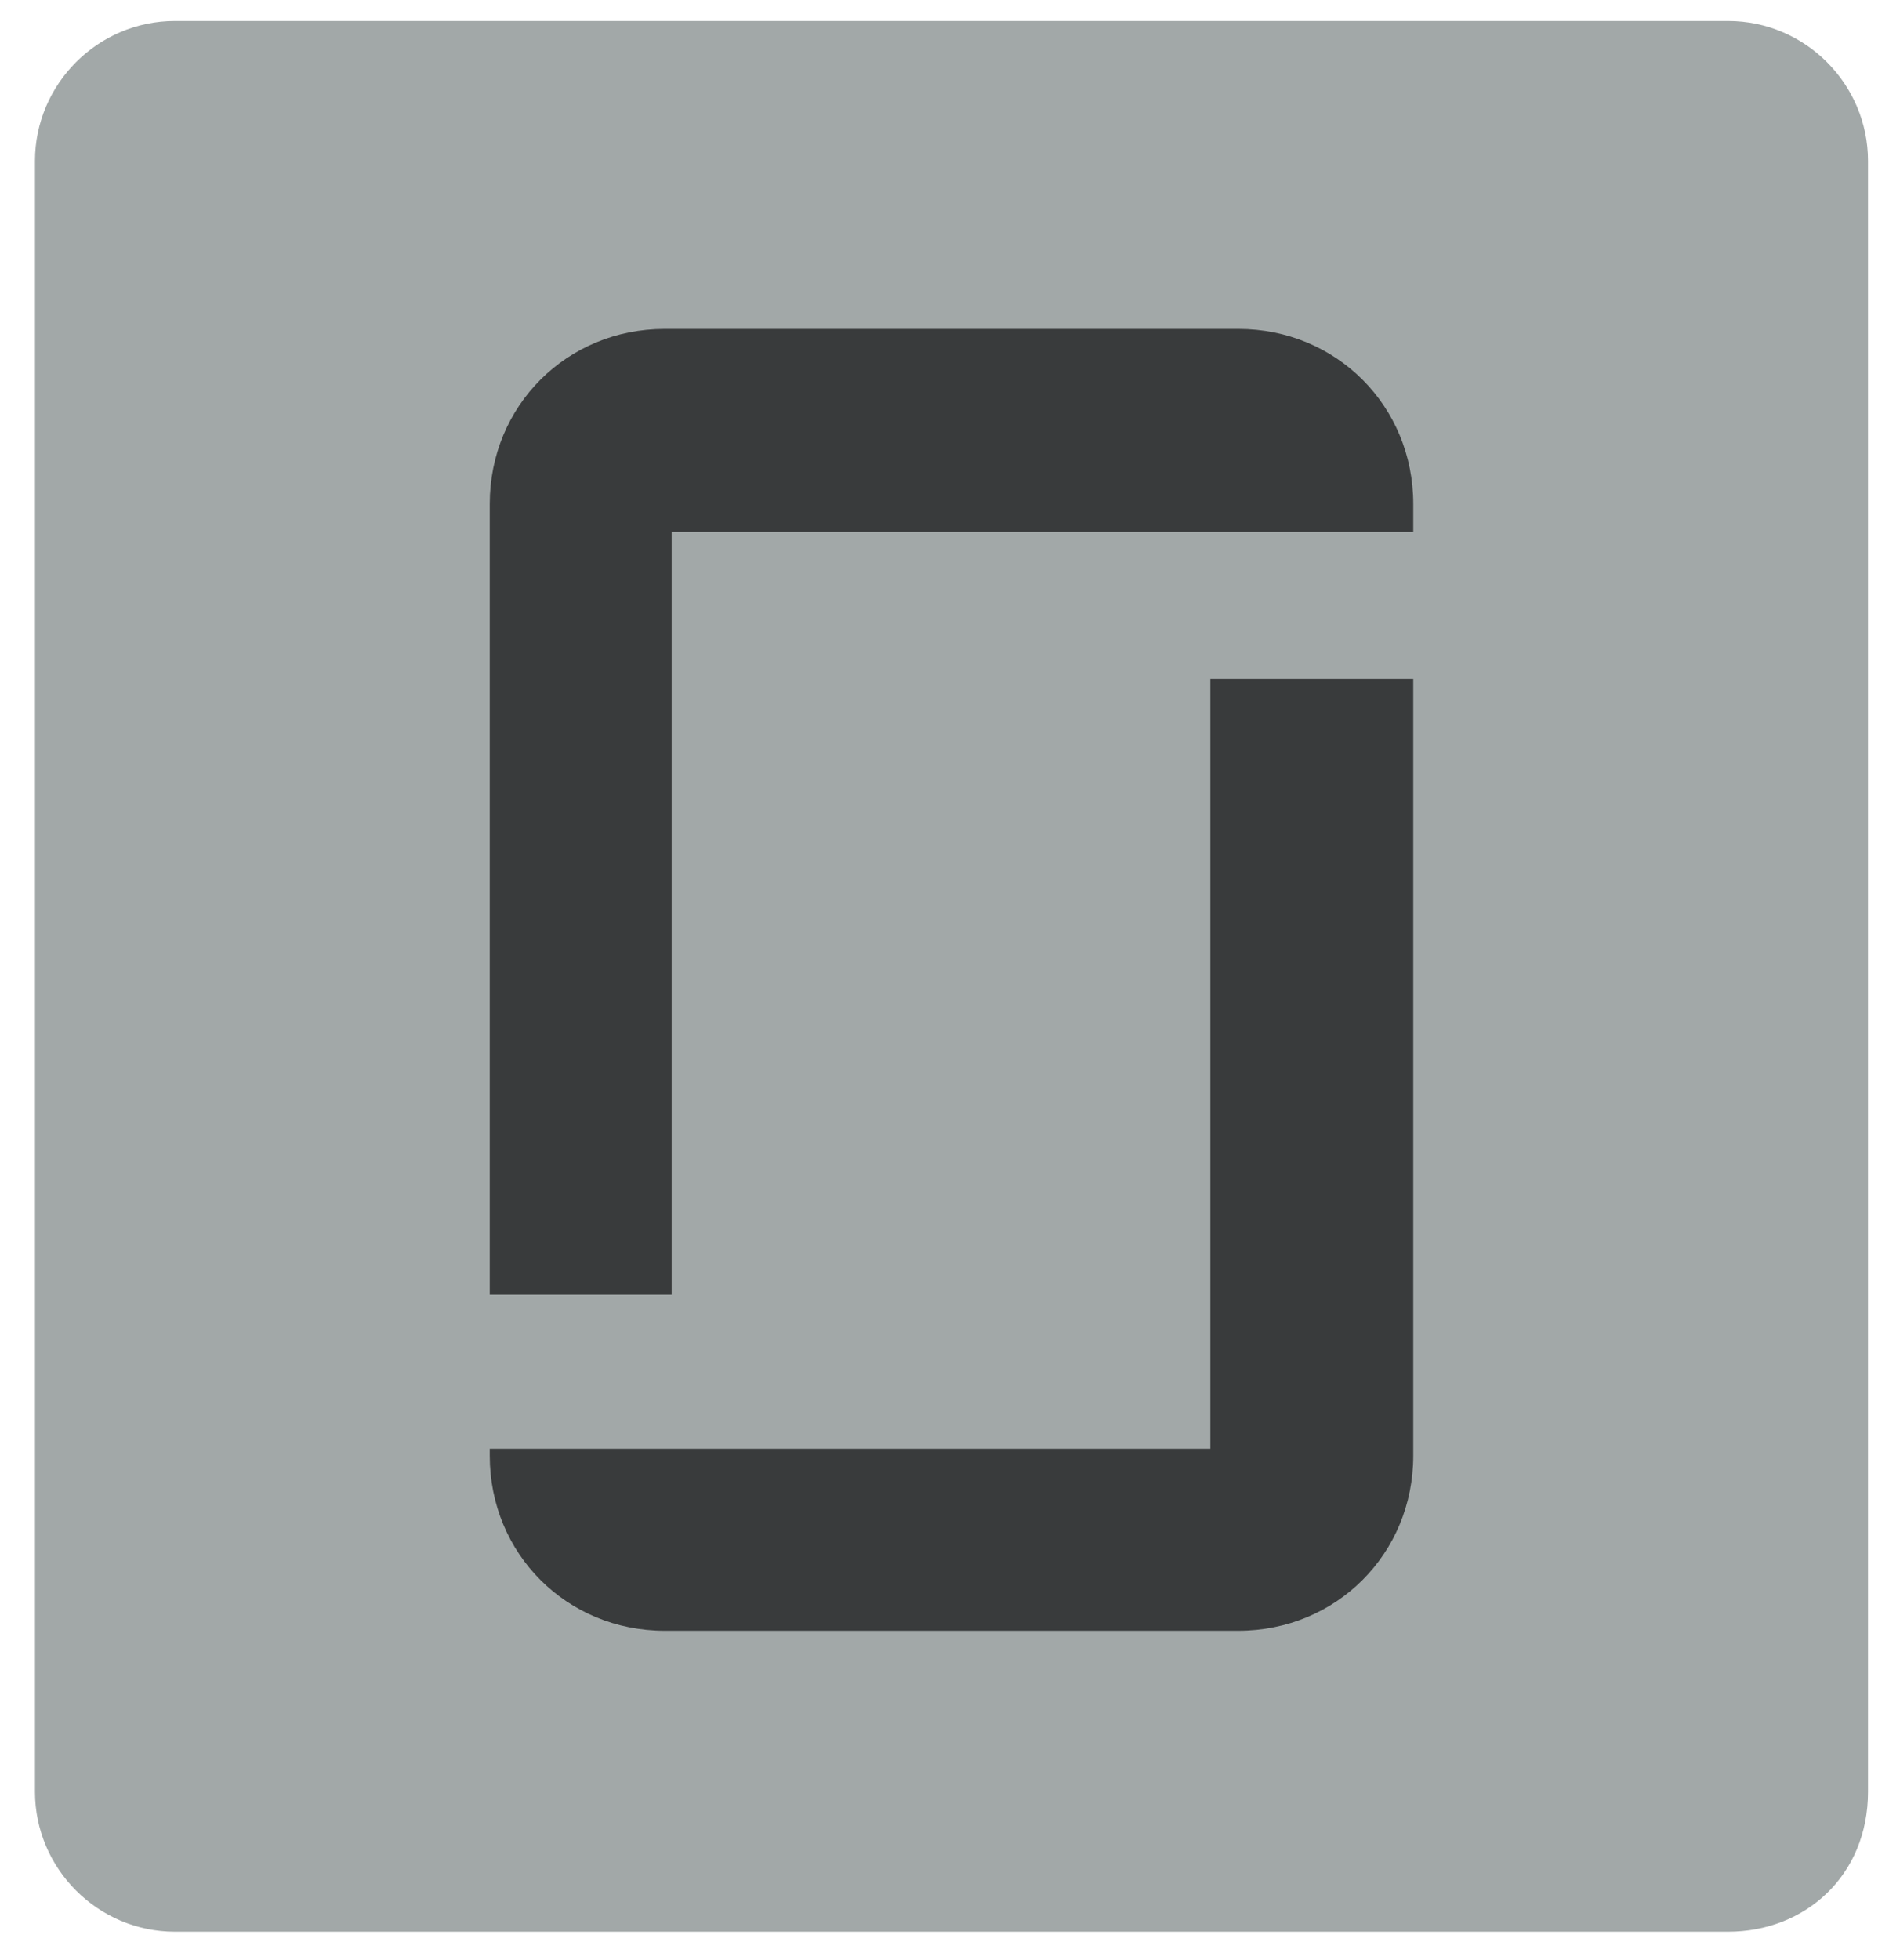 <svg xmlns="http://www.w3.org/2000/svg" xmlns:xlink="http://www.w3.org/1999/xlink" id="Layer_1" x="0" y="0" version="1.1" viewBox="0 0 27 28" style="enable-background:new 0 0 27 28" xml:space="preserve"><style type="text/css">.st0{fill:#a2a8a8}.st1{fill:#393b3c}</style><g><path d="M24.7,27.6H2.5c-1.1,0-2-0.9-2-2V2.3c0-1.1,0.9-2,2-2h22.2c1.1,0,2,0.9,2,2v23.3 C26.7,26.8,25.8,27.6,24.7,27.6z" class="st0"/><g><path d="M17.3,9.7v11H7v0.1c0,1.4,1.1,2.5,2.5,2.5h8.2c1.4,0,2.5-1.1,2.5-2.5V9.7H17.3z" class="st1"/><path d="M9.6,18.6v-11h10.6V7.2c0-1.4-1.1-2.5-2.5-2.5H9.5C8.1,4.7,7,5.8,7,7.2v11.3H9.6z" class="st1"/></g></g></svg>